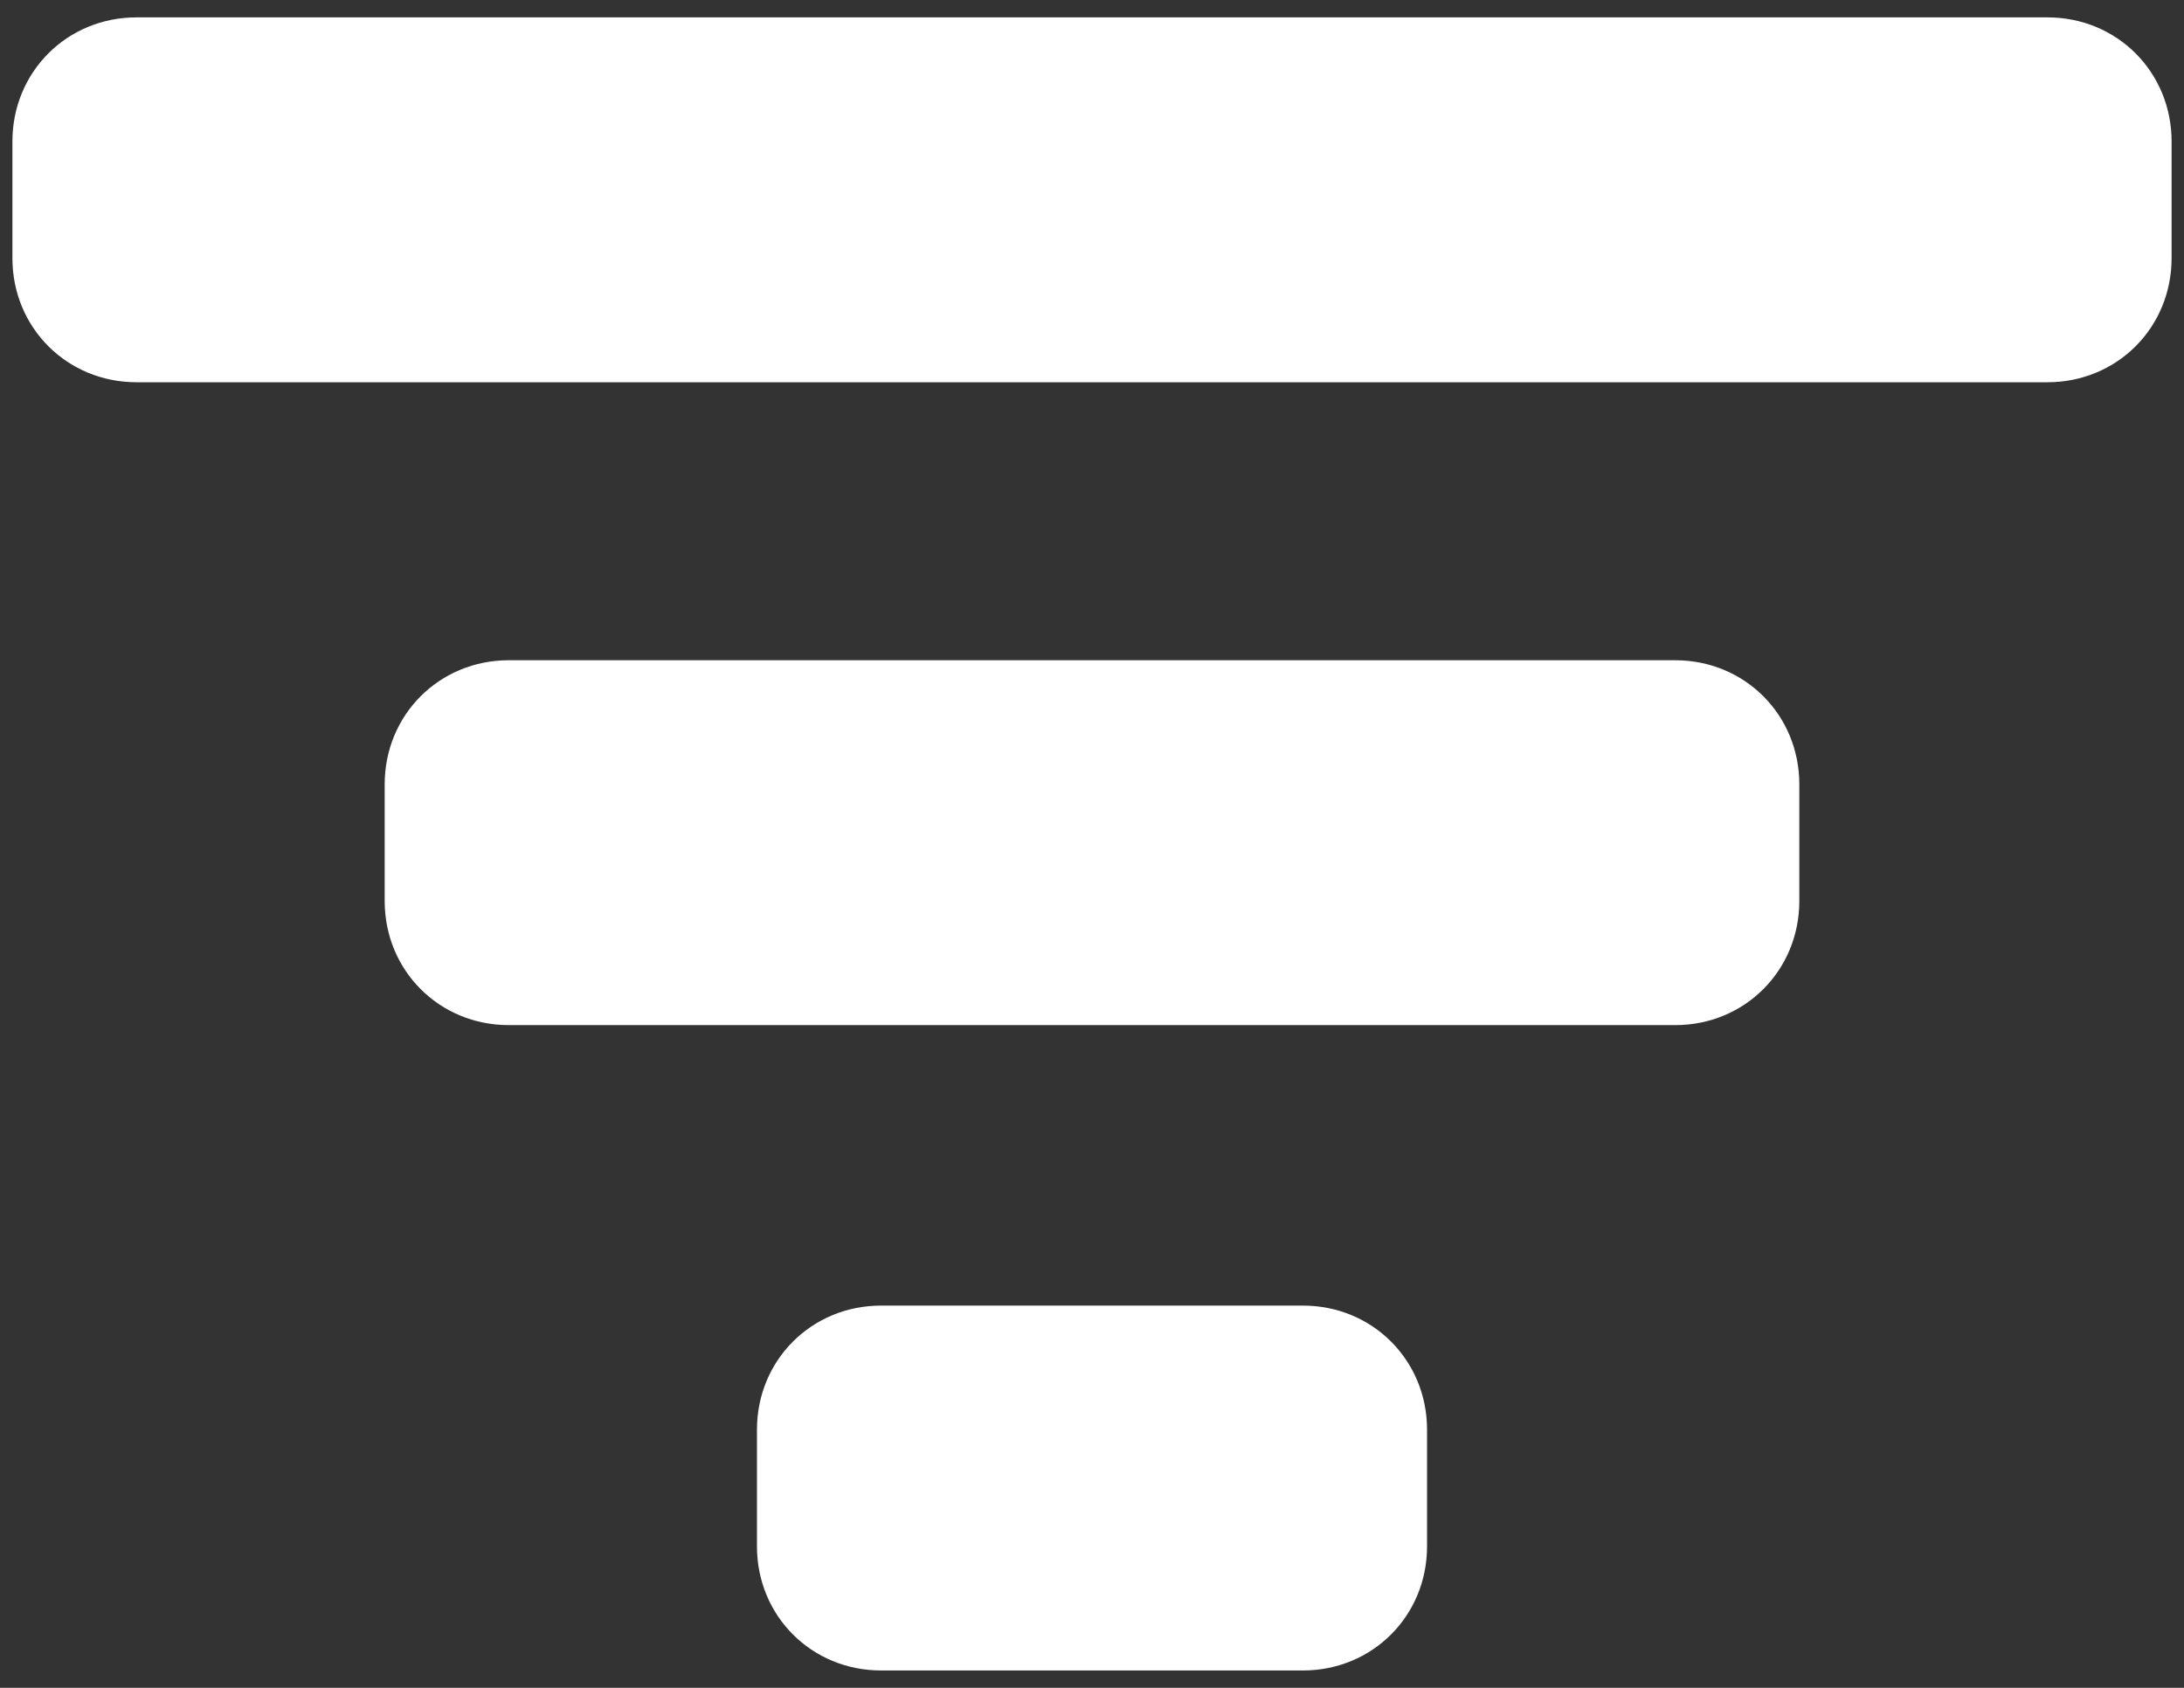 <svg xmlns="http://www.w3.org/2000/svg" xmlns:xlink="http://www.w3.org/1999/xlink" viewBox="0 0 88 68"><rect x="0" y="0" width="88" height="68" fill="#333333" stroke="none"/><defs><path id="a" d="M57.5 62.3c0 2.8-2.2 5-5 5h-17c-2.8 0-5-2.2-5-5v-4.7c0-2.8 2.2-5 5-5h17c2.8 0 5 2.2 5 5v4.7zm15-26c0 2.8-2.2 5-5 5h-47c-2.8 0-5-2.2-5-5v-4.7c0-2.8 2.2-5 5-5h47c2.8 0 5 2.2 5 5v4.7zm15-25.9c0 2.8-2.2 5-5 5h-77c-2.8 0-5-2.2-5-5V5.7c0-2.8 2.2-5 5-5h77c2.8 0 5 2.2 5 5v4.7z"/></defs><clipPath id="b"><use xlink:href="#a" overflow="visible"/></clipPath><path fill="#fff" clip-path="url(#b)" d="M-4.5-4.3h97v76.6h-97z"/></svg>